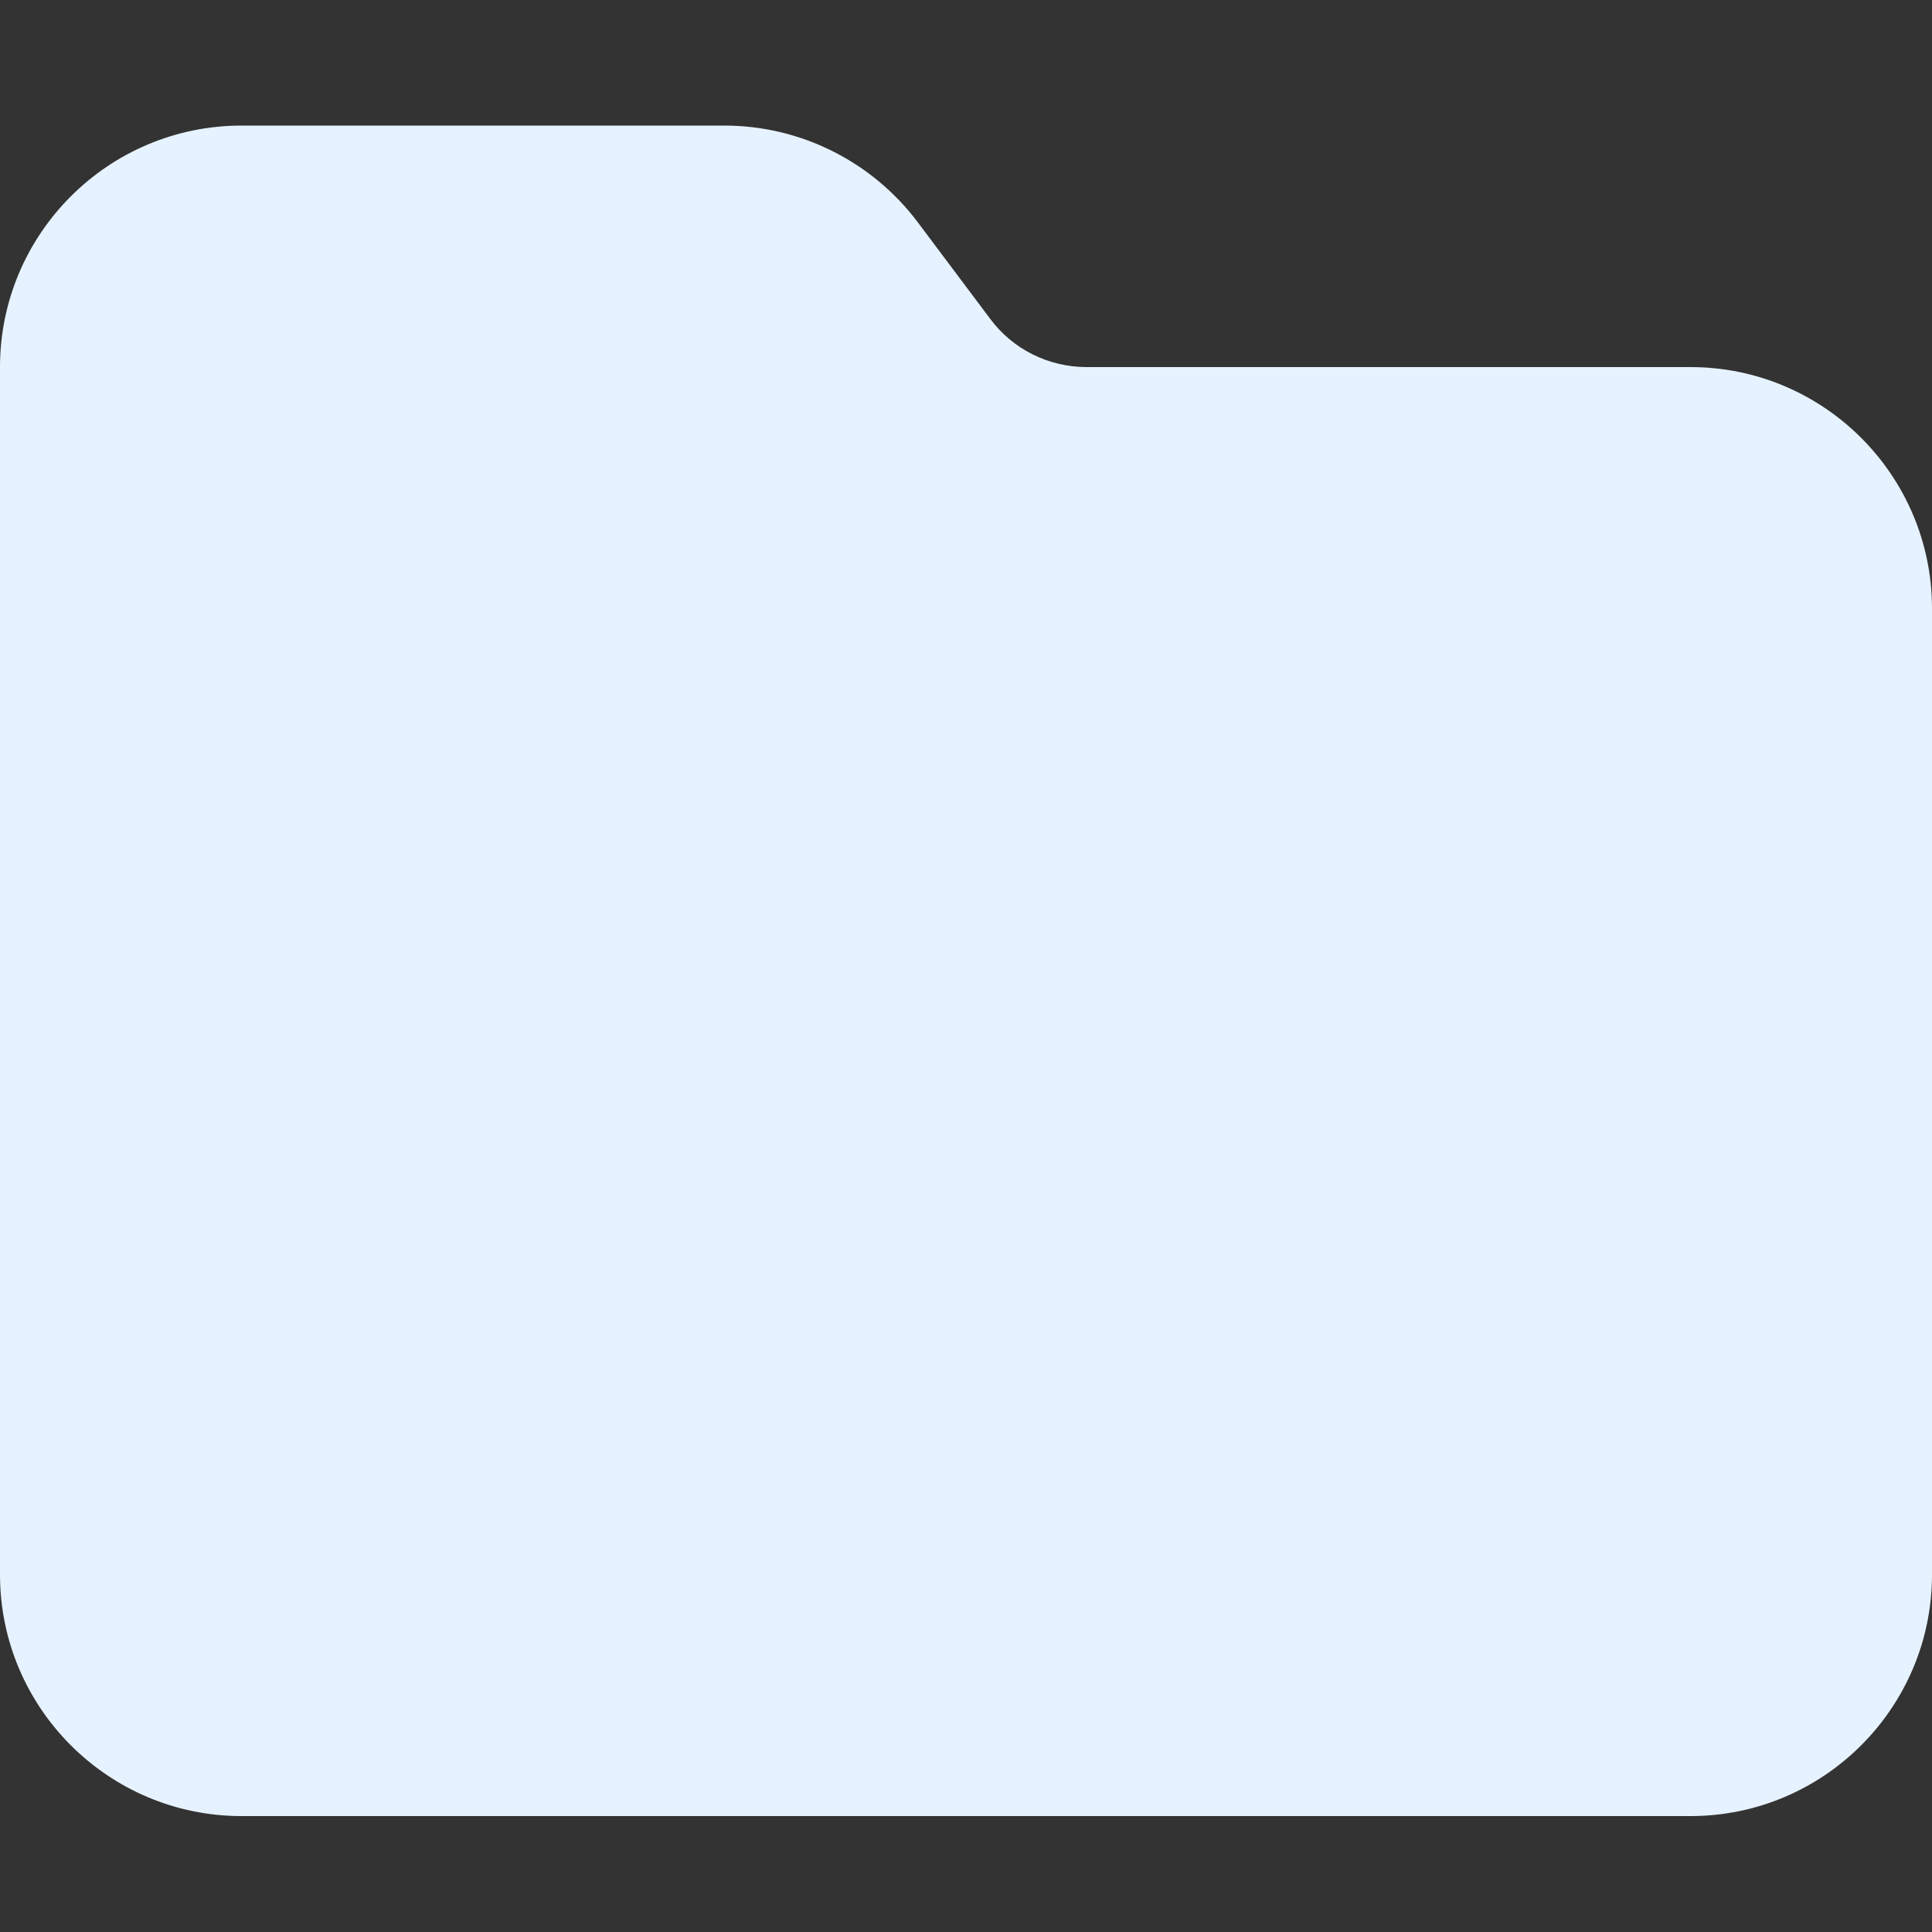 <svg width="200" height="200" viewBox="0 0 200 200" fill="none" xmlns="http://www.w3.org/2000/svg">
<rect x="0" y="0" width="200" height="200" fill="#333333" stroke="none"/>
<path d="M25 188H175C188.789 188 200 176.789 200 163V63C200 49.211 188.789 38 175 38H112.5C108.555 38 104.844 36.164 102.5 33L95 23C90.273 16.711 82.852 13 75 13H25C11.211 13 0 24.211 0 38V163C0 176.789 11.211 188 25 188Z" fill="#E6F2FF"/>
</svg>

